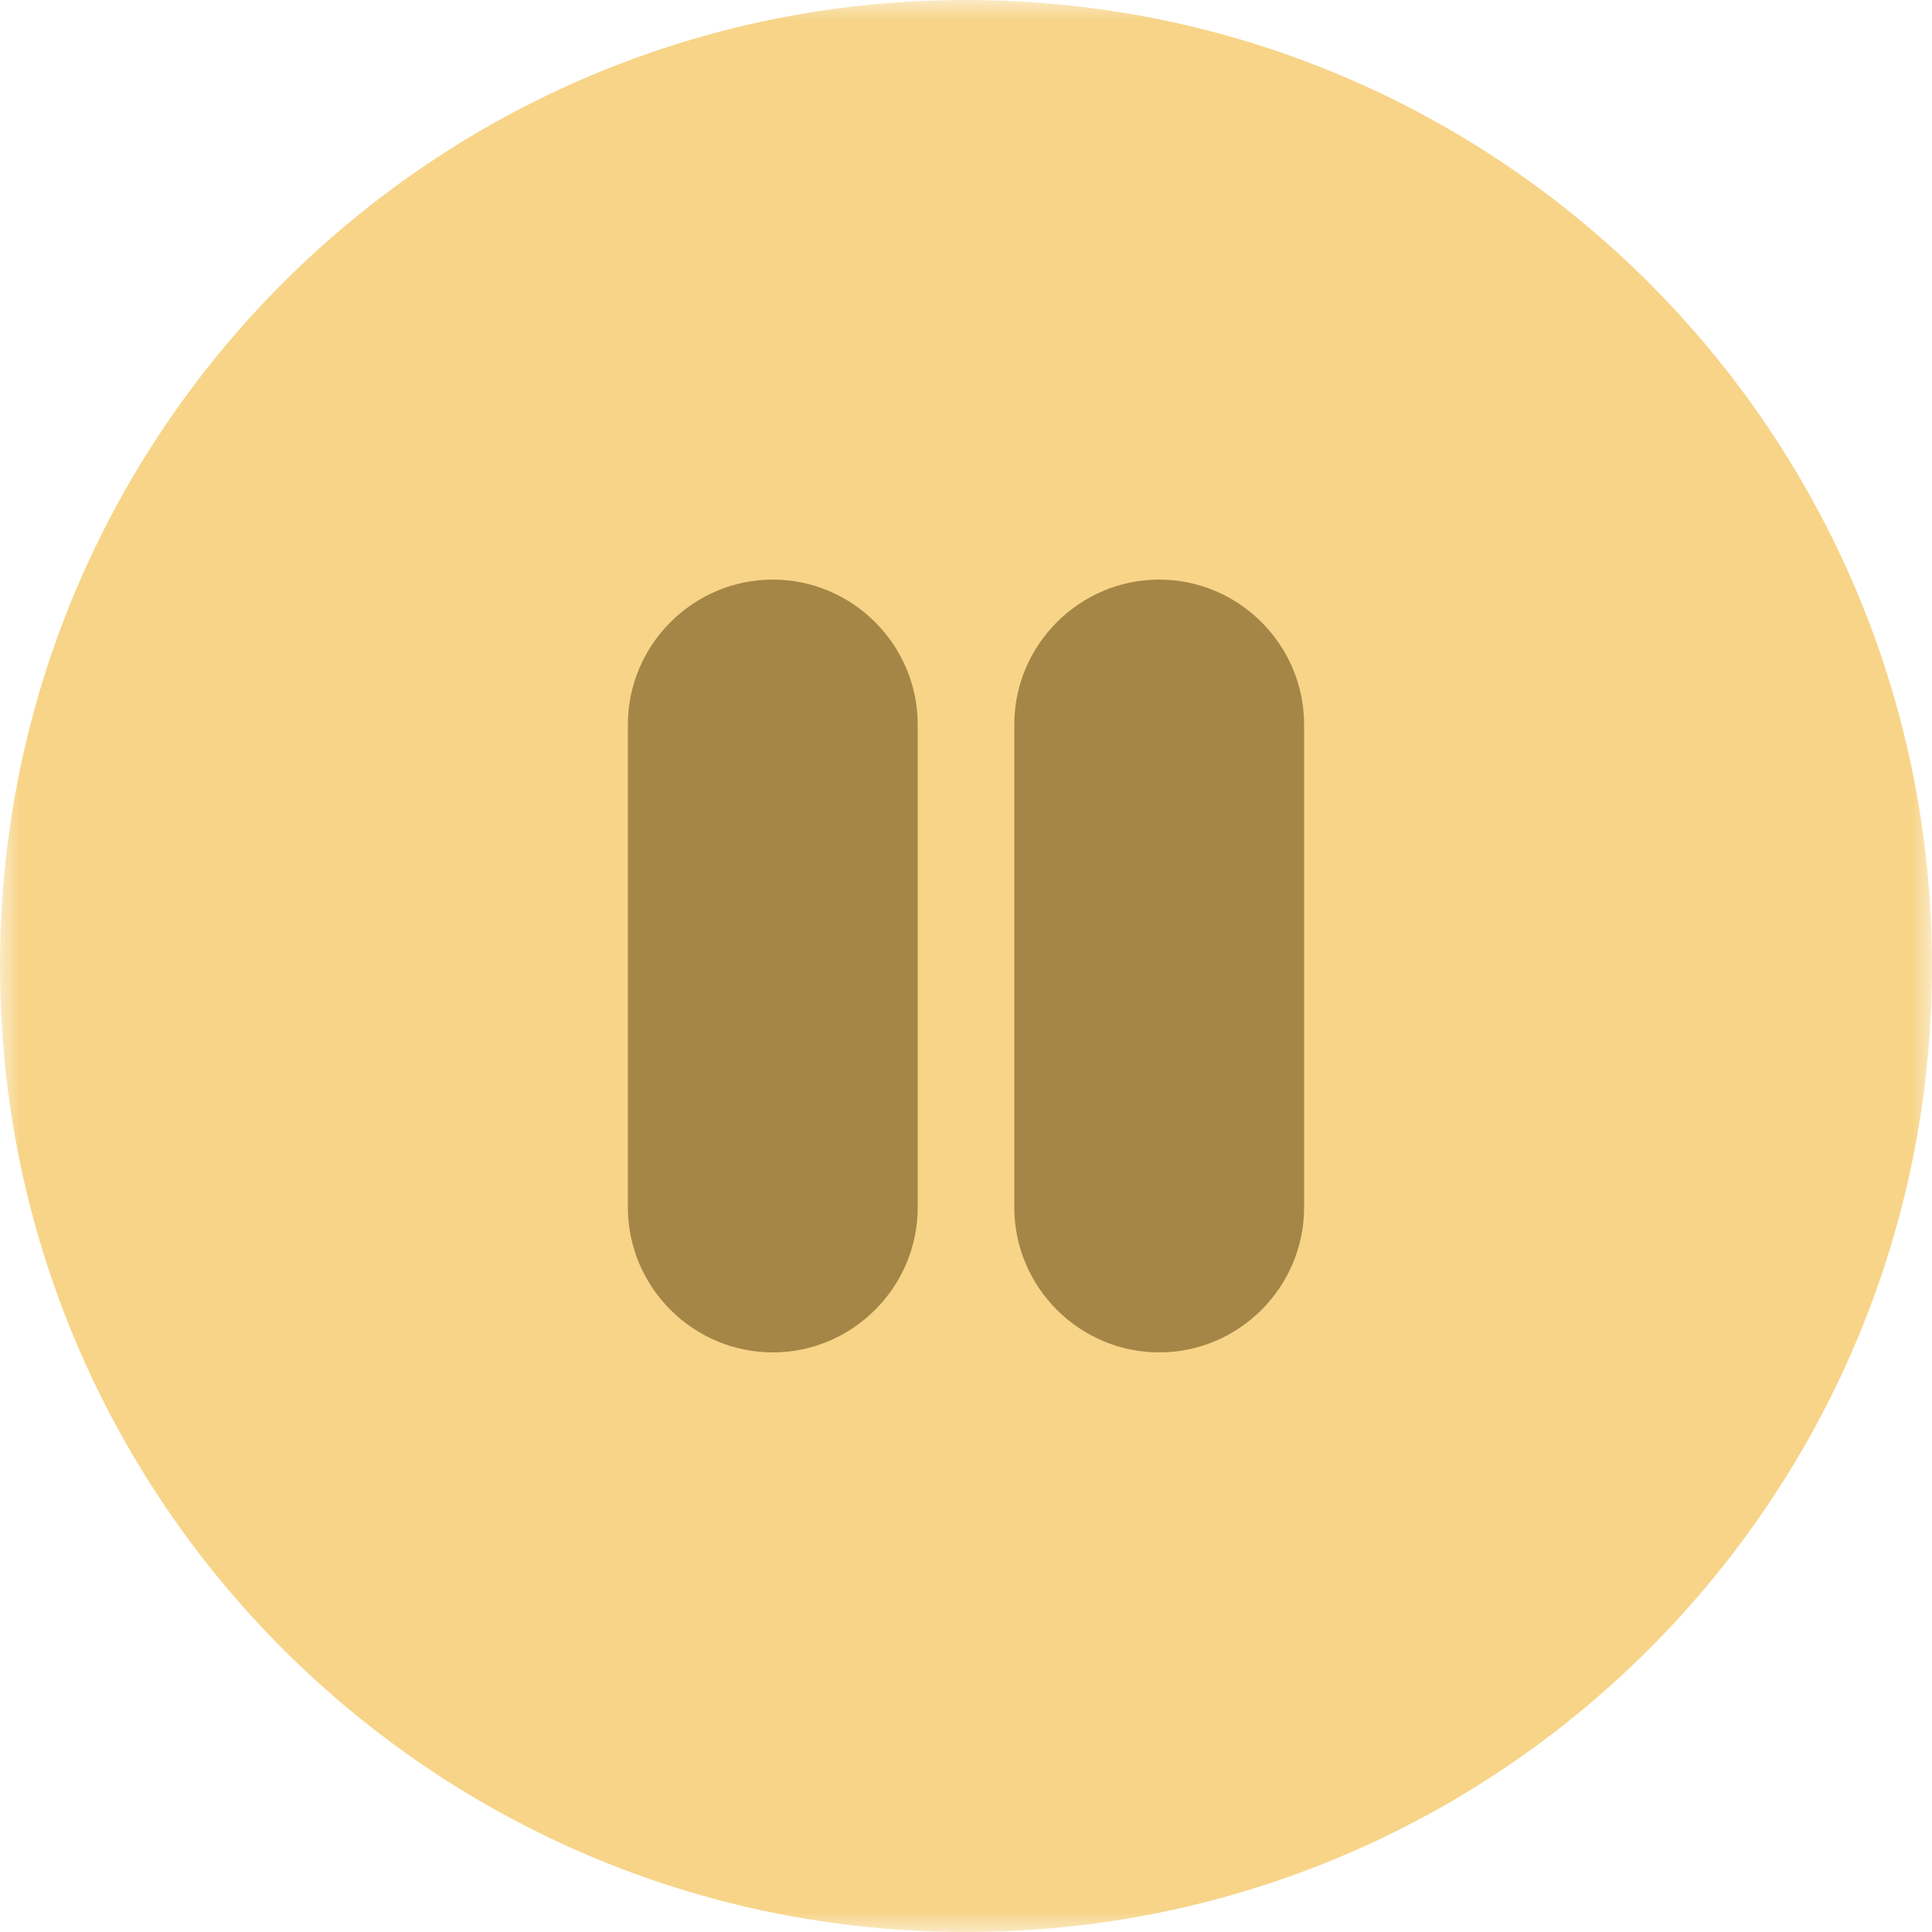 <?xml version="1.0" encoding="UTF-8"?>
<svg width="48px" height="48px" viewBox="0 0 48 48" version="1.1" xmlns="http://www.w3.org/2000/svg" xmlns:xlink="http://www.w3.org/1999/xlink">
    <!-- Generator: Sketch 52.4 (67378) - http://www.bohemiancoding.com/sketch -->
    <title>Timerbtn/pause</title>
    <desc>Created with Sketch.</desc>
    <defs>
        <polygon id="path-1" points="0 0 48 0 48 48 0 48"></polygon>
    </defs>
    <g id="Page-2" stroke="none" stroke-width="1" fill="none" fill-rule="evenodd">
        <g id="Student-page-timer" transform="translate(-853, -856)">
            <g id="Timerbtn/pause" transform="translate(853, 856)">
                <g id="Group-3">
                    <mask id="mask-2" fill="white">
                        <use xlink:href="#path-1"></use>
                    </mask>
                    <g id="Clip-2"></g>
                    <path d="M24,0 C37.255,0 48,10.745 48,24 C48,37.255 37.255,48 24,48 C10.745,48 0,37.255 0,24 C0,10.745 10.745,0 24,0" id="Fill-1" fill="#F7D488" mask="url(#mask-2)"></path>
                </g>
                <path d="M19.2,14.4 C17.22,14.4 15.6,16.02 15.6,18 L15.6,30 C15.6,31.98 17.22,33.6 19.2,33.6 C21.18,33.6 22.8,31.98 22.8,30 L22.8,18 C22.8,16.02 21.18,14.4 19.2,14.4" id="Fill-4" fill="#A58646"></path>
                <path d="M28.8,14.4 C26.82,14.4 25.2,16.02 25.2,18 L25.2,30 C25.2,31.98 26.82,33.6 28.8,33.6 C30.78,33.6 32.4,31.98 32.4,30 L32.4,18 C32.4,16.02 30.78,14.4 28.8,14.4" id="Fill-6" fill="#A58646"></path>
            </g>
        </g>
    </g>
</svg>